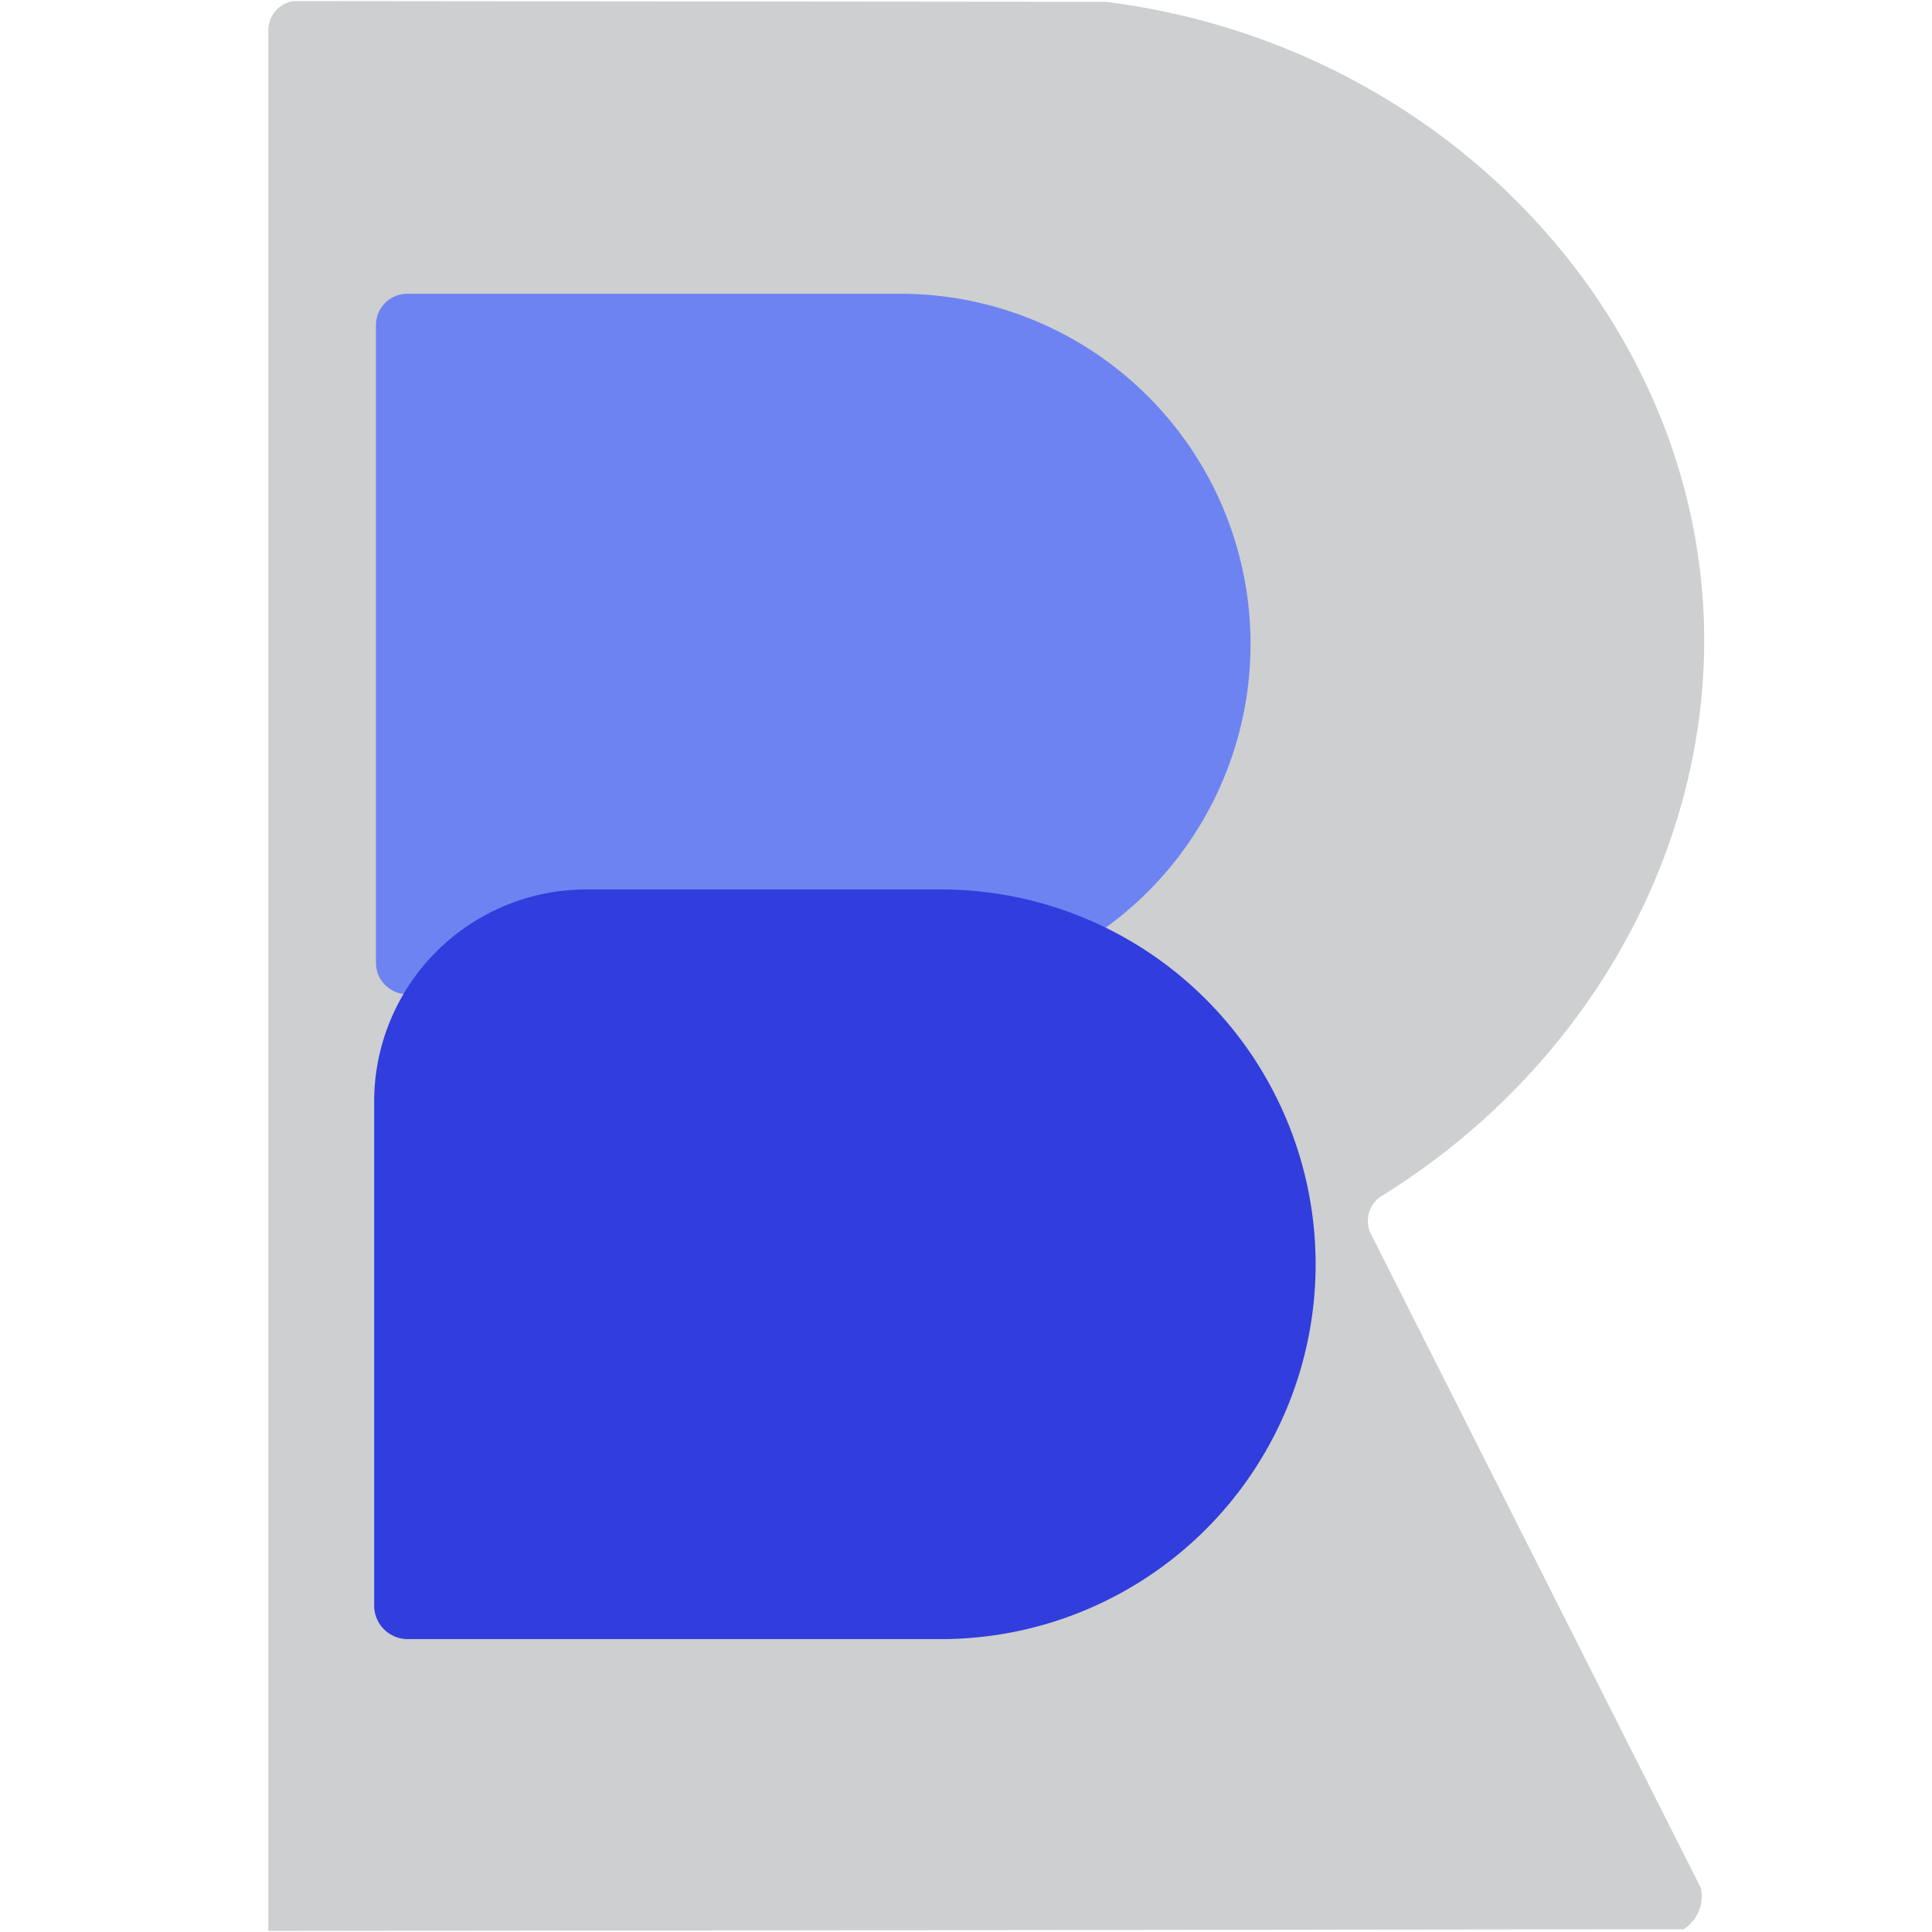 <svg id="Layer_1" data-name="Layer 1" xmlns="http://www.w3.org/2000/svg" viewBox="0 0 512 512"><path d="M71.106,8.018l-.001,503.7,375.064-.449a10.379,10.379,0,0,0,4.58-10.926q-43.866-86.959-87.732-173.918a8.073,8.073,0,0,1-.079-5.469,7.988,7.988,0,0,1,2.793-3.748c56.938-35.049,90.389-97.039,85.403-159.834C444.89,78.766,379.402,11.321,293.091.492L77.676.282A8.062,8.062,0,0,0,72.712,3.265,7.969,7.969,0,0,0,71.106,8.018Z" style="fill:#bcbec0;opacity:0.75"/><path d="M107.944,77.851H238.596a92.808,92.808,0,0,1,92.808,92.808v0A92.808,92.808,0,0,1,238.596,263.468H107.944a8.314,8.314,0,0,1-8.314-8.314V86.165A8.314,8.314,0,0,1,107.944,77.851Z" style="fill:#6d83f2"/><path d="M155.418,235.713h93.897A99.336,99.336,0,0,1,348.651,335.049v0a99.336,99.336,0,0,1-99.336,99.336H108.054a8.899,8.899,0,0,1-8.899-8.899V291.976a56.263,56.263,0,0,1,56.263-56.263Z" style="fill:#313ddc"/><rect width="512" height="512" style="fill:none"/></svg>